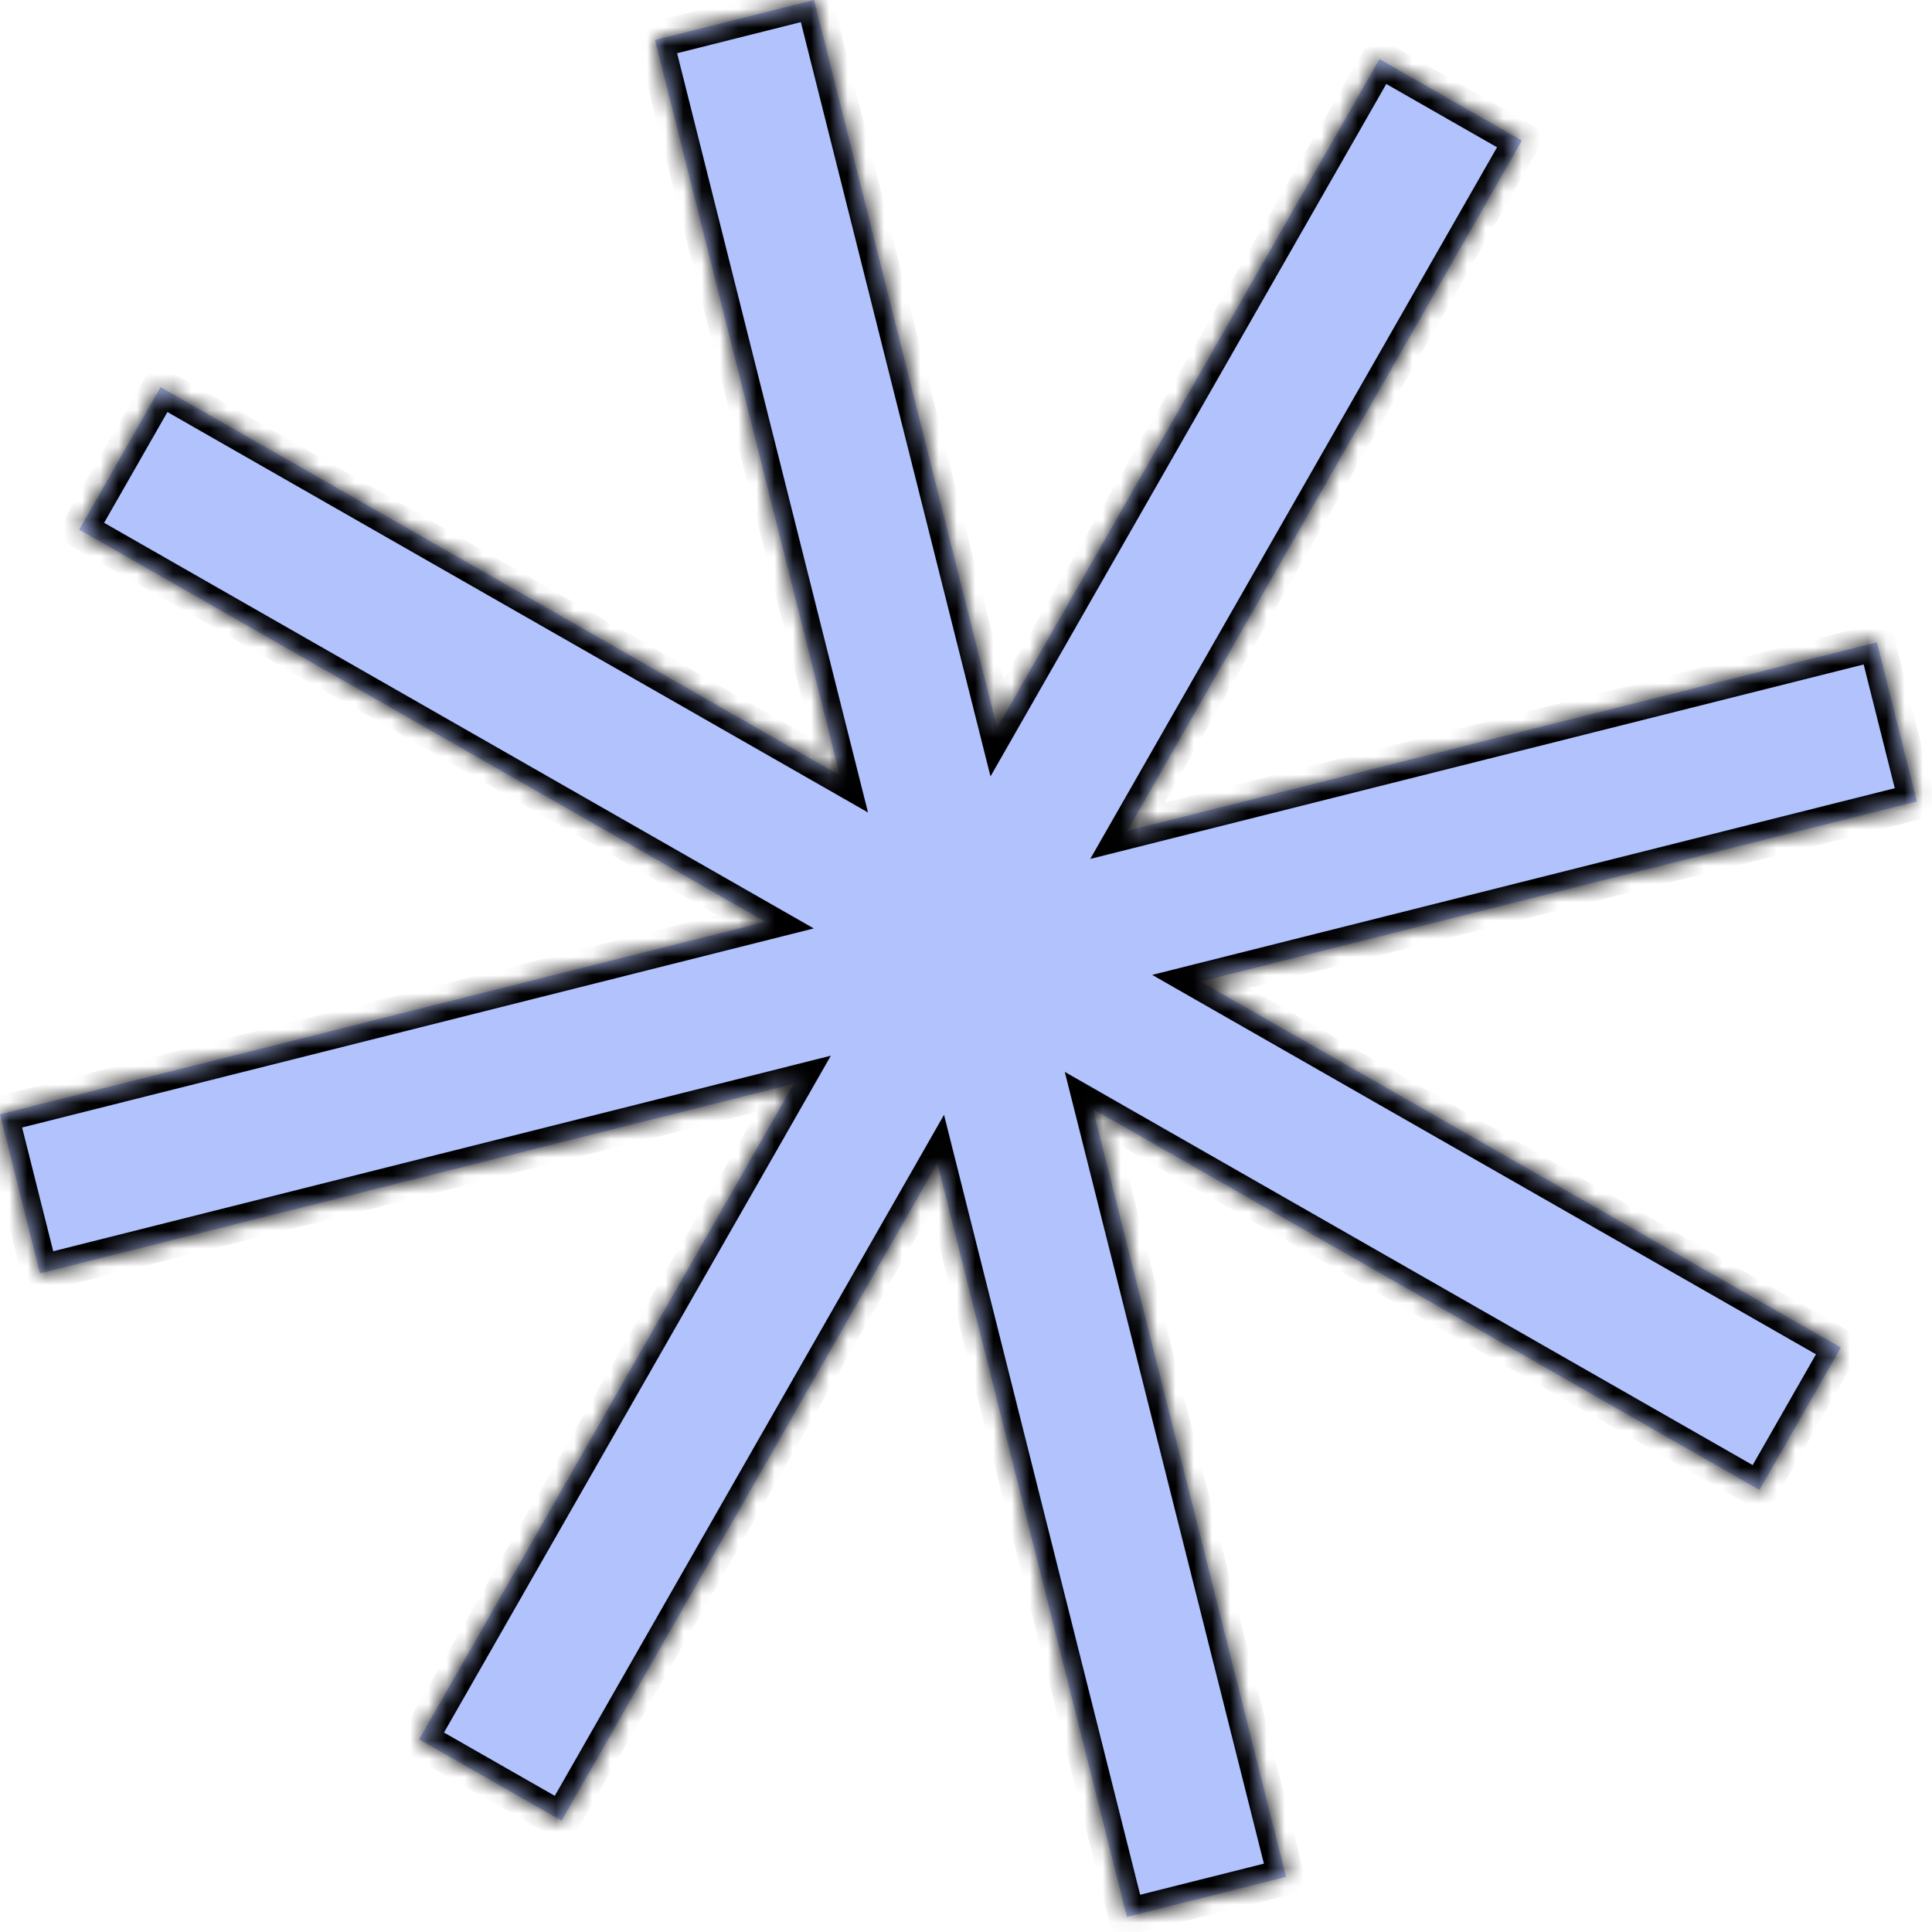 <svg width="106" height="106" viewBox="0 0 106 106" fill="none" xmlns="http://www.w3.org/2000/svg">
<mask id="path-1-inside-1_447_2195" fill="white">
<path d="M54.708 39.944L75.686 3.243L83.5 7.709L61.852 45.582L102.976 35.243L105.17 43.972L65.868 53.852L100.999 73.933L96.533 81.746L59.963 60.844L70.558 102.976L61.829 105.17L51.43 63.817L30.811 99.894L22.996 95.429L43.552 59.464L2.194 69.864L0 61.136L41.996 50.575L4.348 29.057L8.813 21.242L46.081 42.543L35.937 2.194L44.665 0L54.708 39.944Z"/>
</mask>
<path d="M54.708 39.944L75.686 3.243L83.5 7.709L61.852 45.582L102.976 35.243L105.17 43.972L65.868 53.852L100.999 73.933L96.533 81.746L59.963 60.844L70.558 102.976L61.829 105.17L51.43 63.817L30.811 99.894L22.996 95.429L43.552 59.464L2.194 69.864L0 61.136L41.996 50.575L4.348 29.057L8.813 21.242L46.081 42.543L35.937 2.194L44.665 0L54.708 39.944Z" fill="#B1C2FC"/>
<path d="M54.708 39.944L53.738 40.188L54.344 42.597L55.576 40.441L54.708 39.944ZM75.686 3.243L76.183 2.375L75.315 1.879L74.818 2.747L75.686 3.243ZM83.5 7.709L84.368 8.205L84.864 7.337L83.996 6.841L83.5 7.709ZM61.852 45.582L60.984 45.086L59.819 47.124L62.096 46.552L61.852 45.582ZM102.976 35.243L103.945 34.999L103.702 34.029L102.732 34.273L102.976 35.243ZM105.17 43.972L105.414 44.941L106.384 44.698L106.14 43.728L105.17 43.972ZM65.868 53.852L65.624 52.883L63.216 53.488L65.372 54.721L65.868 53.852ZM100.999 73.933L101.867 74.429L102.363 73.561L101.495 73.064L100.999 73.933ZM96.533 81.746L96.037 82.614L96.905 83.111L97.401 82.242L96.533 81.746ZM59.963 60.844L60.459 59.976L58.42 58.81L58.993 61.088L59.963 60.844ZM70.558 102.976L70.801 103.945L71.771 103.702L71.527 102.732L70.558 102.976ZM61.829 105.17L60.859 105.414L61.103 106.384L62.073 106.14L61.829 105.17ZM51.43 63.817L52.4 63.574L51.794 61.165L50.562 63.321L51.43 63.817ZM30.811 99.894L30.314 100.763L31.183 101.259L31.679 100.391L30.811 99.894ZM22.996 95.429L22.128 94.933L21.632 95.801L22.5 96.297L22.996 95.429ZM43.552 59.464L44.42 59.96L45.585 57.921L43.308 58.494L43.552 59.464ZM2.194 69.864L1.225 70.108L1.468 71.078L2.438 70.834L2.194 69.864ZM0 61.136L-0.244 60.166L-1.214 60.41L-0.97 61.38L0 61.136ZM41.996 50.575L42.24 51.545L44.648 50.939L42.492 49.707L41.996 50.575ZM4.348 29.057L3.479 28.561L2.983 29.429L3.851 29.925L4.348 29.057ZM8.813 21.242L9.31 20.374L8.441 19.878L7.945 20.746L8.813 21.242ZM46.081 42.543L45.585 43.411L47.623 44.576L47.051 42.299L46.081 42.543ZM35.937 2.194L35.693 1.225L34.723 1.468L34.967 2.438L35.937 2.194ZM44.665 0L45.635 -0.244L45.391 -1.214L44.421 -0.97L44.665 0ZM54.708 39.944L55.576 40.441L76.555 3.739L75.686 3.243L74.818 2.747L53.84 39.448L54.708 39.944ZM75.686 3.243L75.19 4.111L83.004 8.577L83.5 7.709L83.996 6.841L76.183 2.375L75.686 3.243ZM83.5 7.709L82.632 7.213L60.984 45.086L61.852 45.582L62.721 46.078L84.368 8.205L83.5 7.709ZM61.852 45.582L62.096 46.552L103.219 36.213L102.976 35.243L102.732 34.273L61.609 44.612L61.852 45.582ZM102.976 35.243L102.006 35.487L104.2 44.215L105.17 43.972L106.14 43.728L103.945 34.999L102.976 35.243ZM105.17 43.972L104.926 43.002L65.624 52.883L65.868 53.852L66.112 54.822L105.414 44.941L105.17 43.972ZM65.868 53.852L65.372 54.721L100.503 74.801L100.999 73.933L101.495 73.064L66.364 52.984L65.868 53.852ZM100.999 73.933L100.131 73.436L95.665 81.25L96.533 81.746L97.401 82.242L101.867 74.429L100.999 73.933ZM96.533 81.746L97.029 80.878L60.459 59.976L59.963 60.844L59.467 61.712L96.037 82.614L96.533 81.746ZM59.963 60.844L58.993 61.088L69.588 103.219L70.558 102.976L71.527 102.732L60.933 60.6L59.963 60.844ZM70.558 102.976L70.314 102.006L61.585 104.2L61.829 105.17L62.073 106.14L70.801 103.945L70.558 102.976ZM61.829 105.17L62.799 104.926L52.4 63.574L51.43 63.817L50.46 64.061L60.859 105.414L61.829 105.17ZM51.43 63.817L50.562 63.321L29.942 99.398L30.811 99.894L31.679 100.391L52.298 64.314L51.43 63.817ZM30.811 99.894L31.307 99.026L23.492 94.561L22.996 95.429L22.5 96.297L30.314 100.763L30.811 99.894ZM22.996 95.429L23.864 95.925L44.42 59.96L43.552 59.464L42.684 58.968L22.128 94.933L22.996 95.429ZM43.552 59.464L43.308 58.494L1.95 68.894L2.194 69.864L2.438 70.834L43.796 60.434L43.552 59.464ZM2.194 69.864L3.164 69.62L0.97 60.892L0 61.136L-0.97 61.38L1.225 70.108L2.194 69.864ZM0 61.136L0.244 62.105L42.24 51.545L41.996 50.575L41.752 49.605L-0.244 60.166L0 61.136ZM41.996 50.575L42.492 49.707L4.844 28.188L4.348 29.057L3.851 29.925L41.5 51.443L41.996 50.575ZM4.348 29.057L5.216 29.553L9.682 21.738L8.813 21.242L7.945 20.746L3.479 28.561L4.348 29.057ZM8.813 21.242L8.317 22.11L45.585 43.411L46.081 42.543L46.577 41.675L9.31 20.374L8.813 21.242ZM46.081 42.543L47.051 42.299L36.906 1.95L35.937 2.194L34.967 2.438L45.111 42.787L46.081 42.543ZM35.937 2.194L36.18 3.164L44.909 0.97L44.665 0L44.421 -0.97L35.693 1.225L35.937 2.194ZM44.665 0L43.695 0.244L53.738 40.188L54.708 39.944L55.678 39.7L45.635 -0.244L44.665 0Z" fill="black" mask="url(#path-1-inside-1_447_2195)"/>
</svg>
